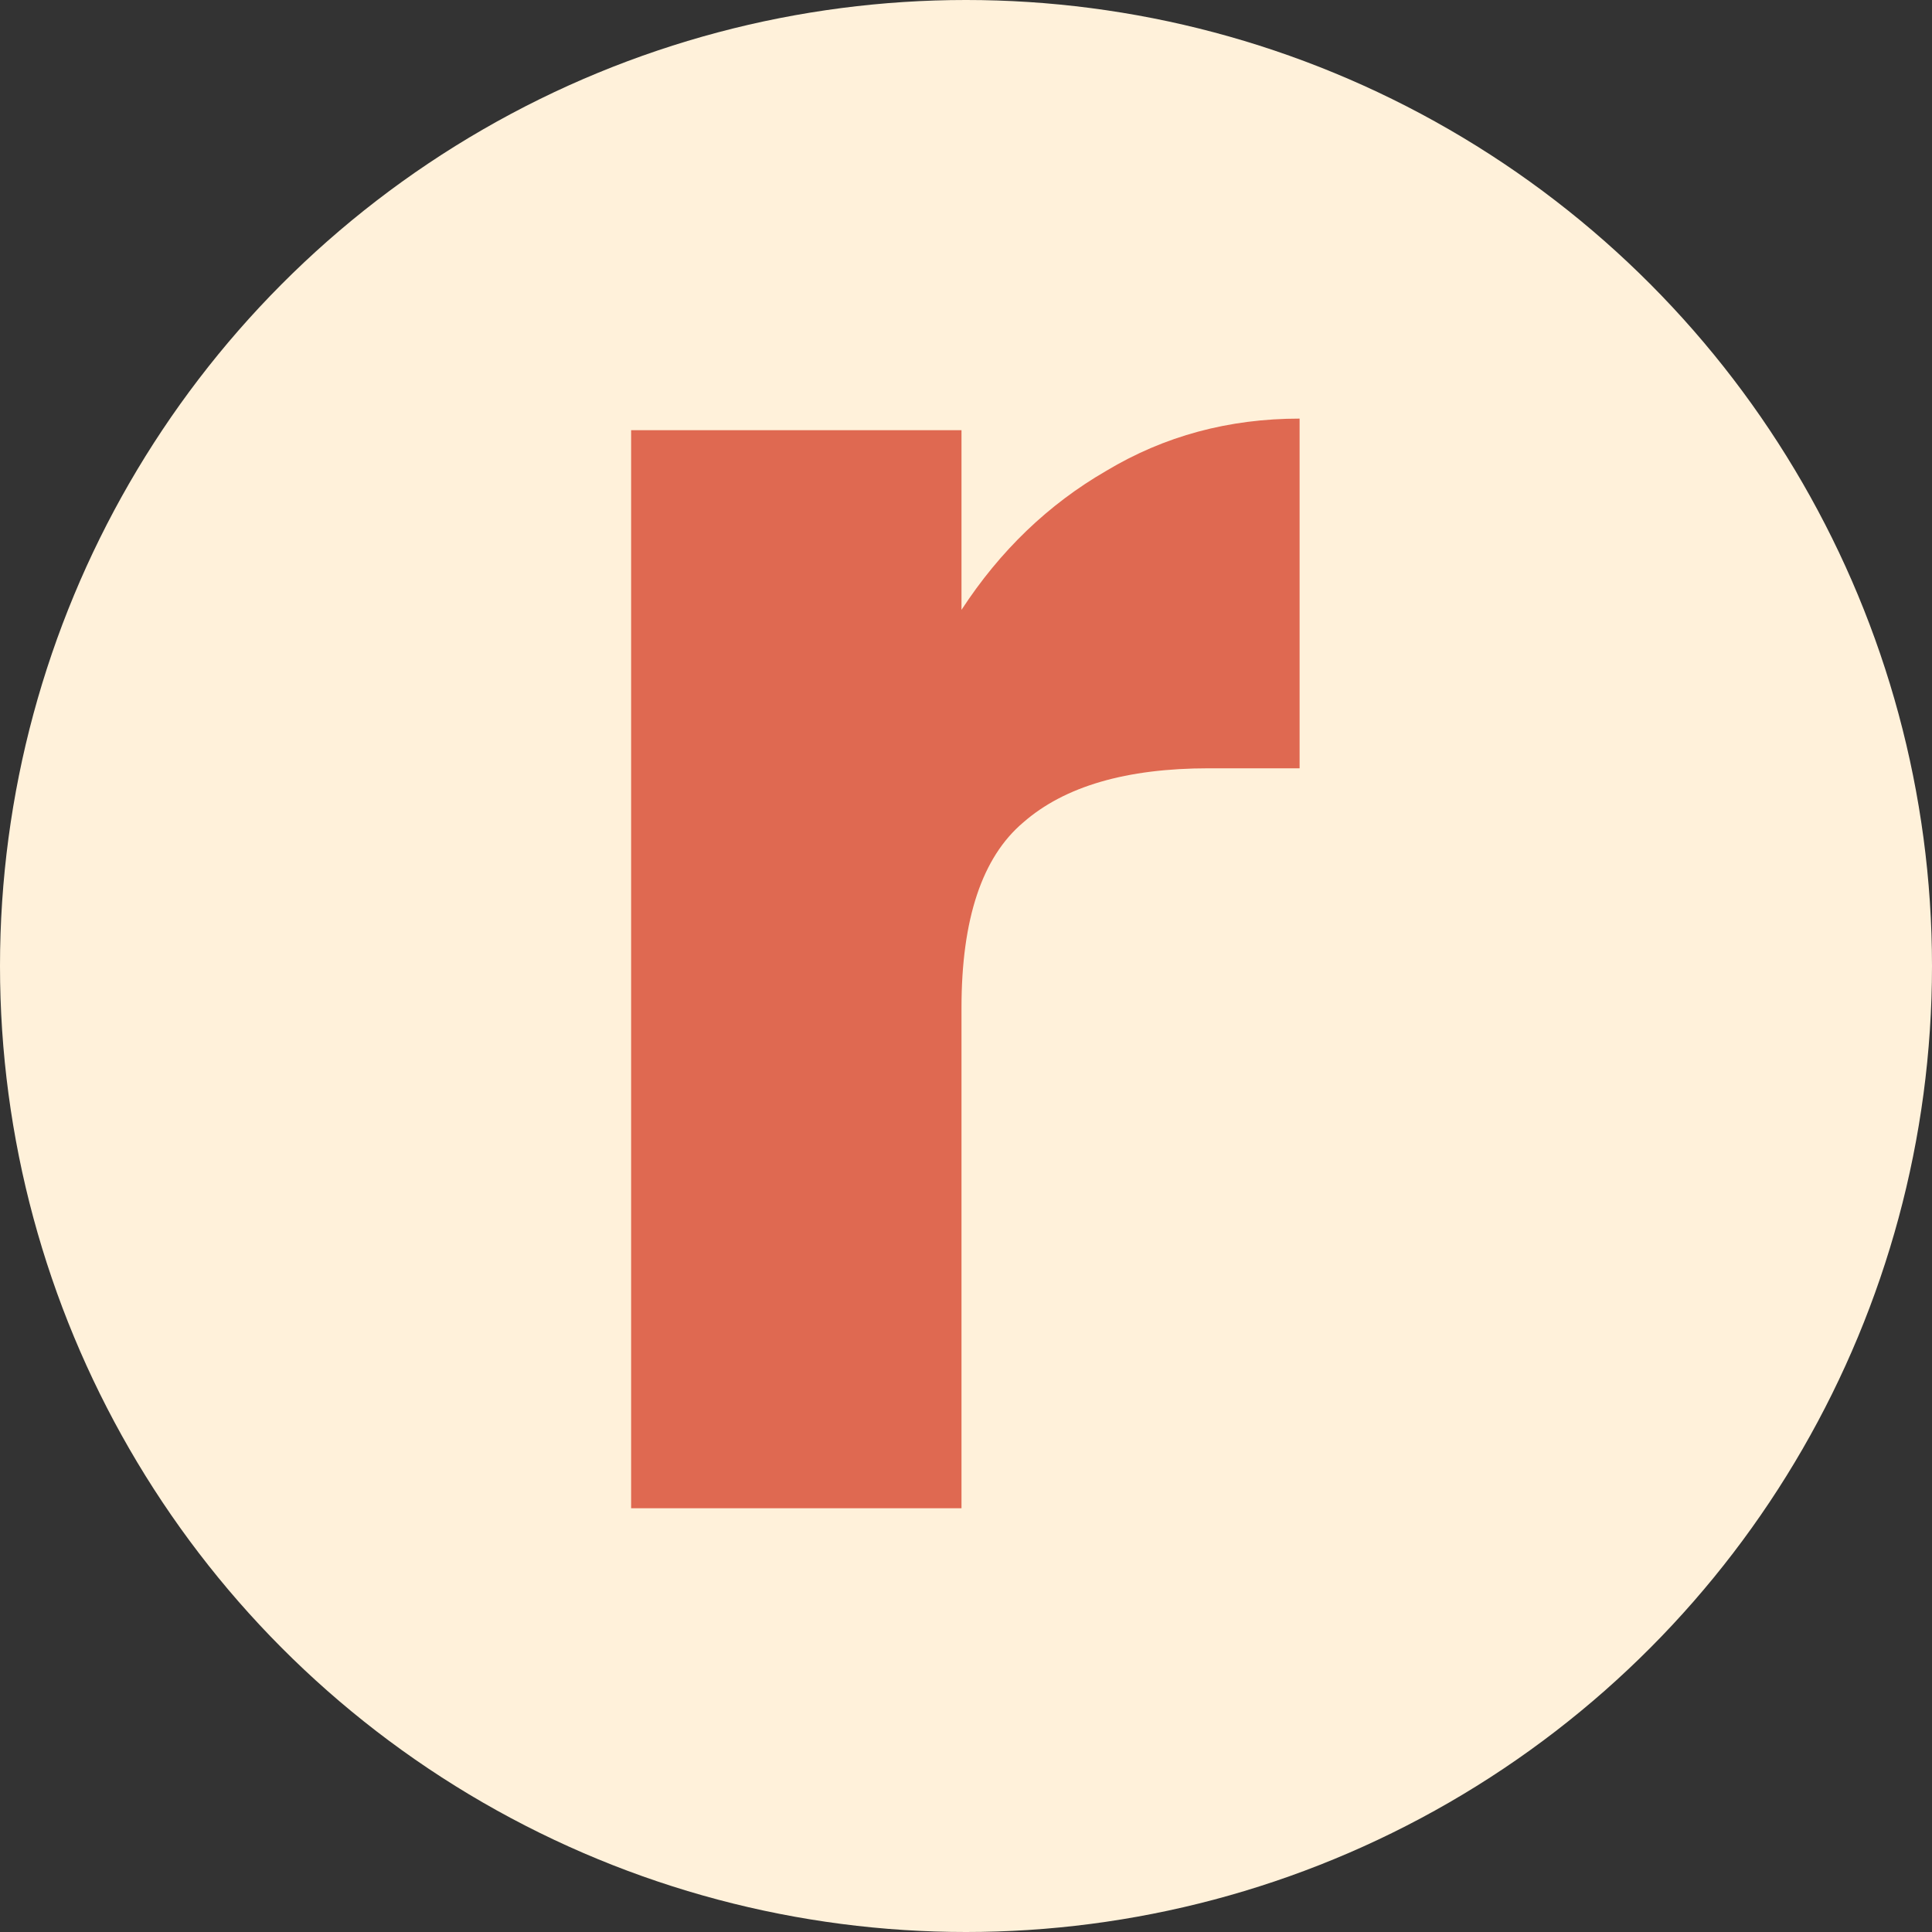 <svg width="300" height="300" viewBox="0 0 300 300" fill="none" xmlns="http://www.w3.org/2000/svg">
<rect x="0" y="0" width="300" height="300" fill="#333333" stroke="none"/>
<circle cx="150" cy="150" r="150" fill="#FFF1DA"/>
<path d="M149.3 94.7C155.3 85.5 162.8 78.3 171.8 73.1C180.8 67.7 190.8 65 201.8 65V119.3H187.7C174.9 119.3 165.3 122.1 158.9 127.7C152.5 133.1 149.3 142.7 149.3 156.5V234.2H98V66.8H149.3V94.7Z" fill="#DF6951"/>
</svg>
